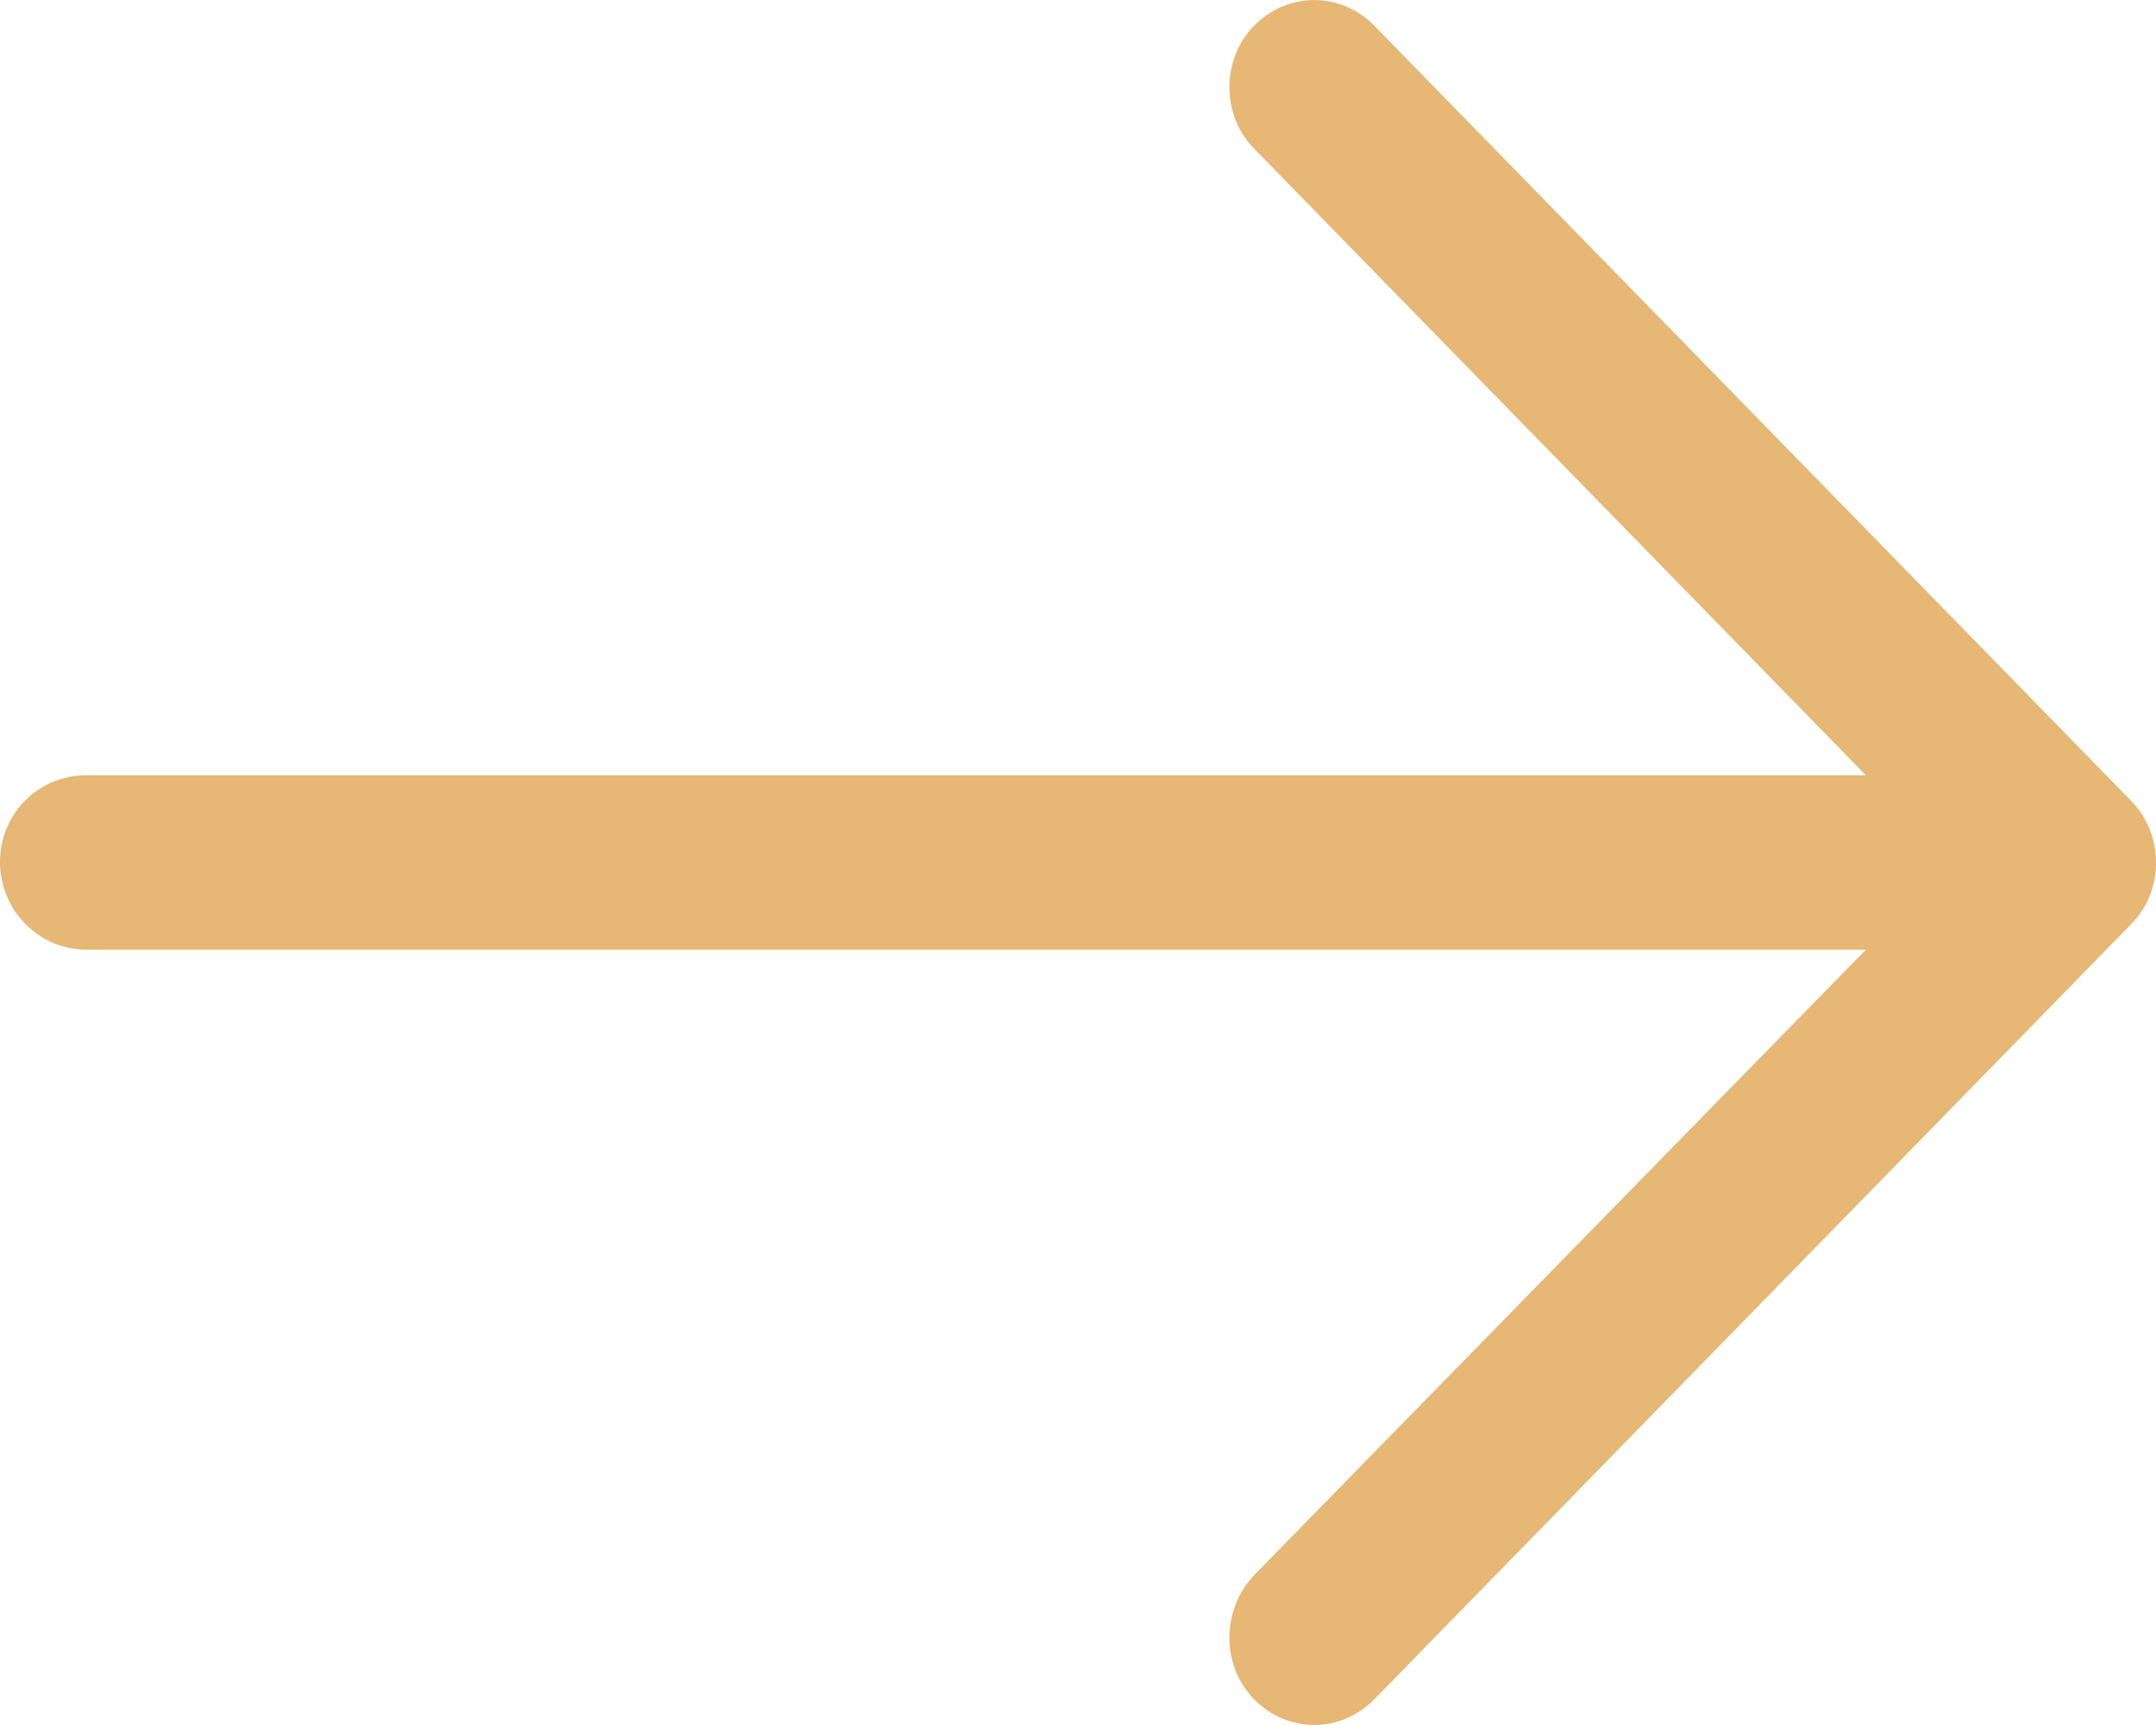 <svg width="20" height="16" viewBox="0 0 20 16" fill="none" xmlns="http://www.w3.org/2000/svg">
<path d="M12.751 0.241C12.438 -0.08 11.944 -0.08 11.631 0.241C11.329 0.551 11.329 1.067 11.631 1.376L17.309 7.191L0.795 7.191C0.358 7.191 0 7.547 0 7.994C0 8.441 0.358 8.808 0.795 8.808L17.309 8.808L11.631 14.613C11.329 14.933 11.329 15.45 11.631 15.759C11.944 16.08 12.438 16.08 12.751 15.759L19.773 8.568C20.076 8.258 20.076 7.742 19.773 7.432L12.751 0.241Z" fill="#E6B775"/>
</svg>

